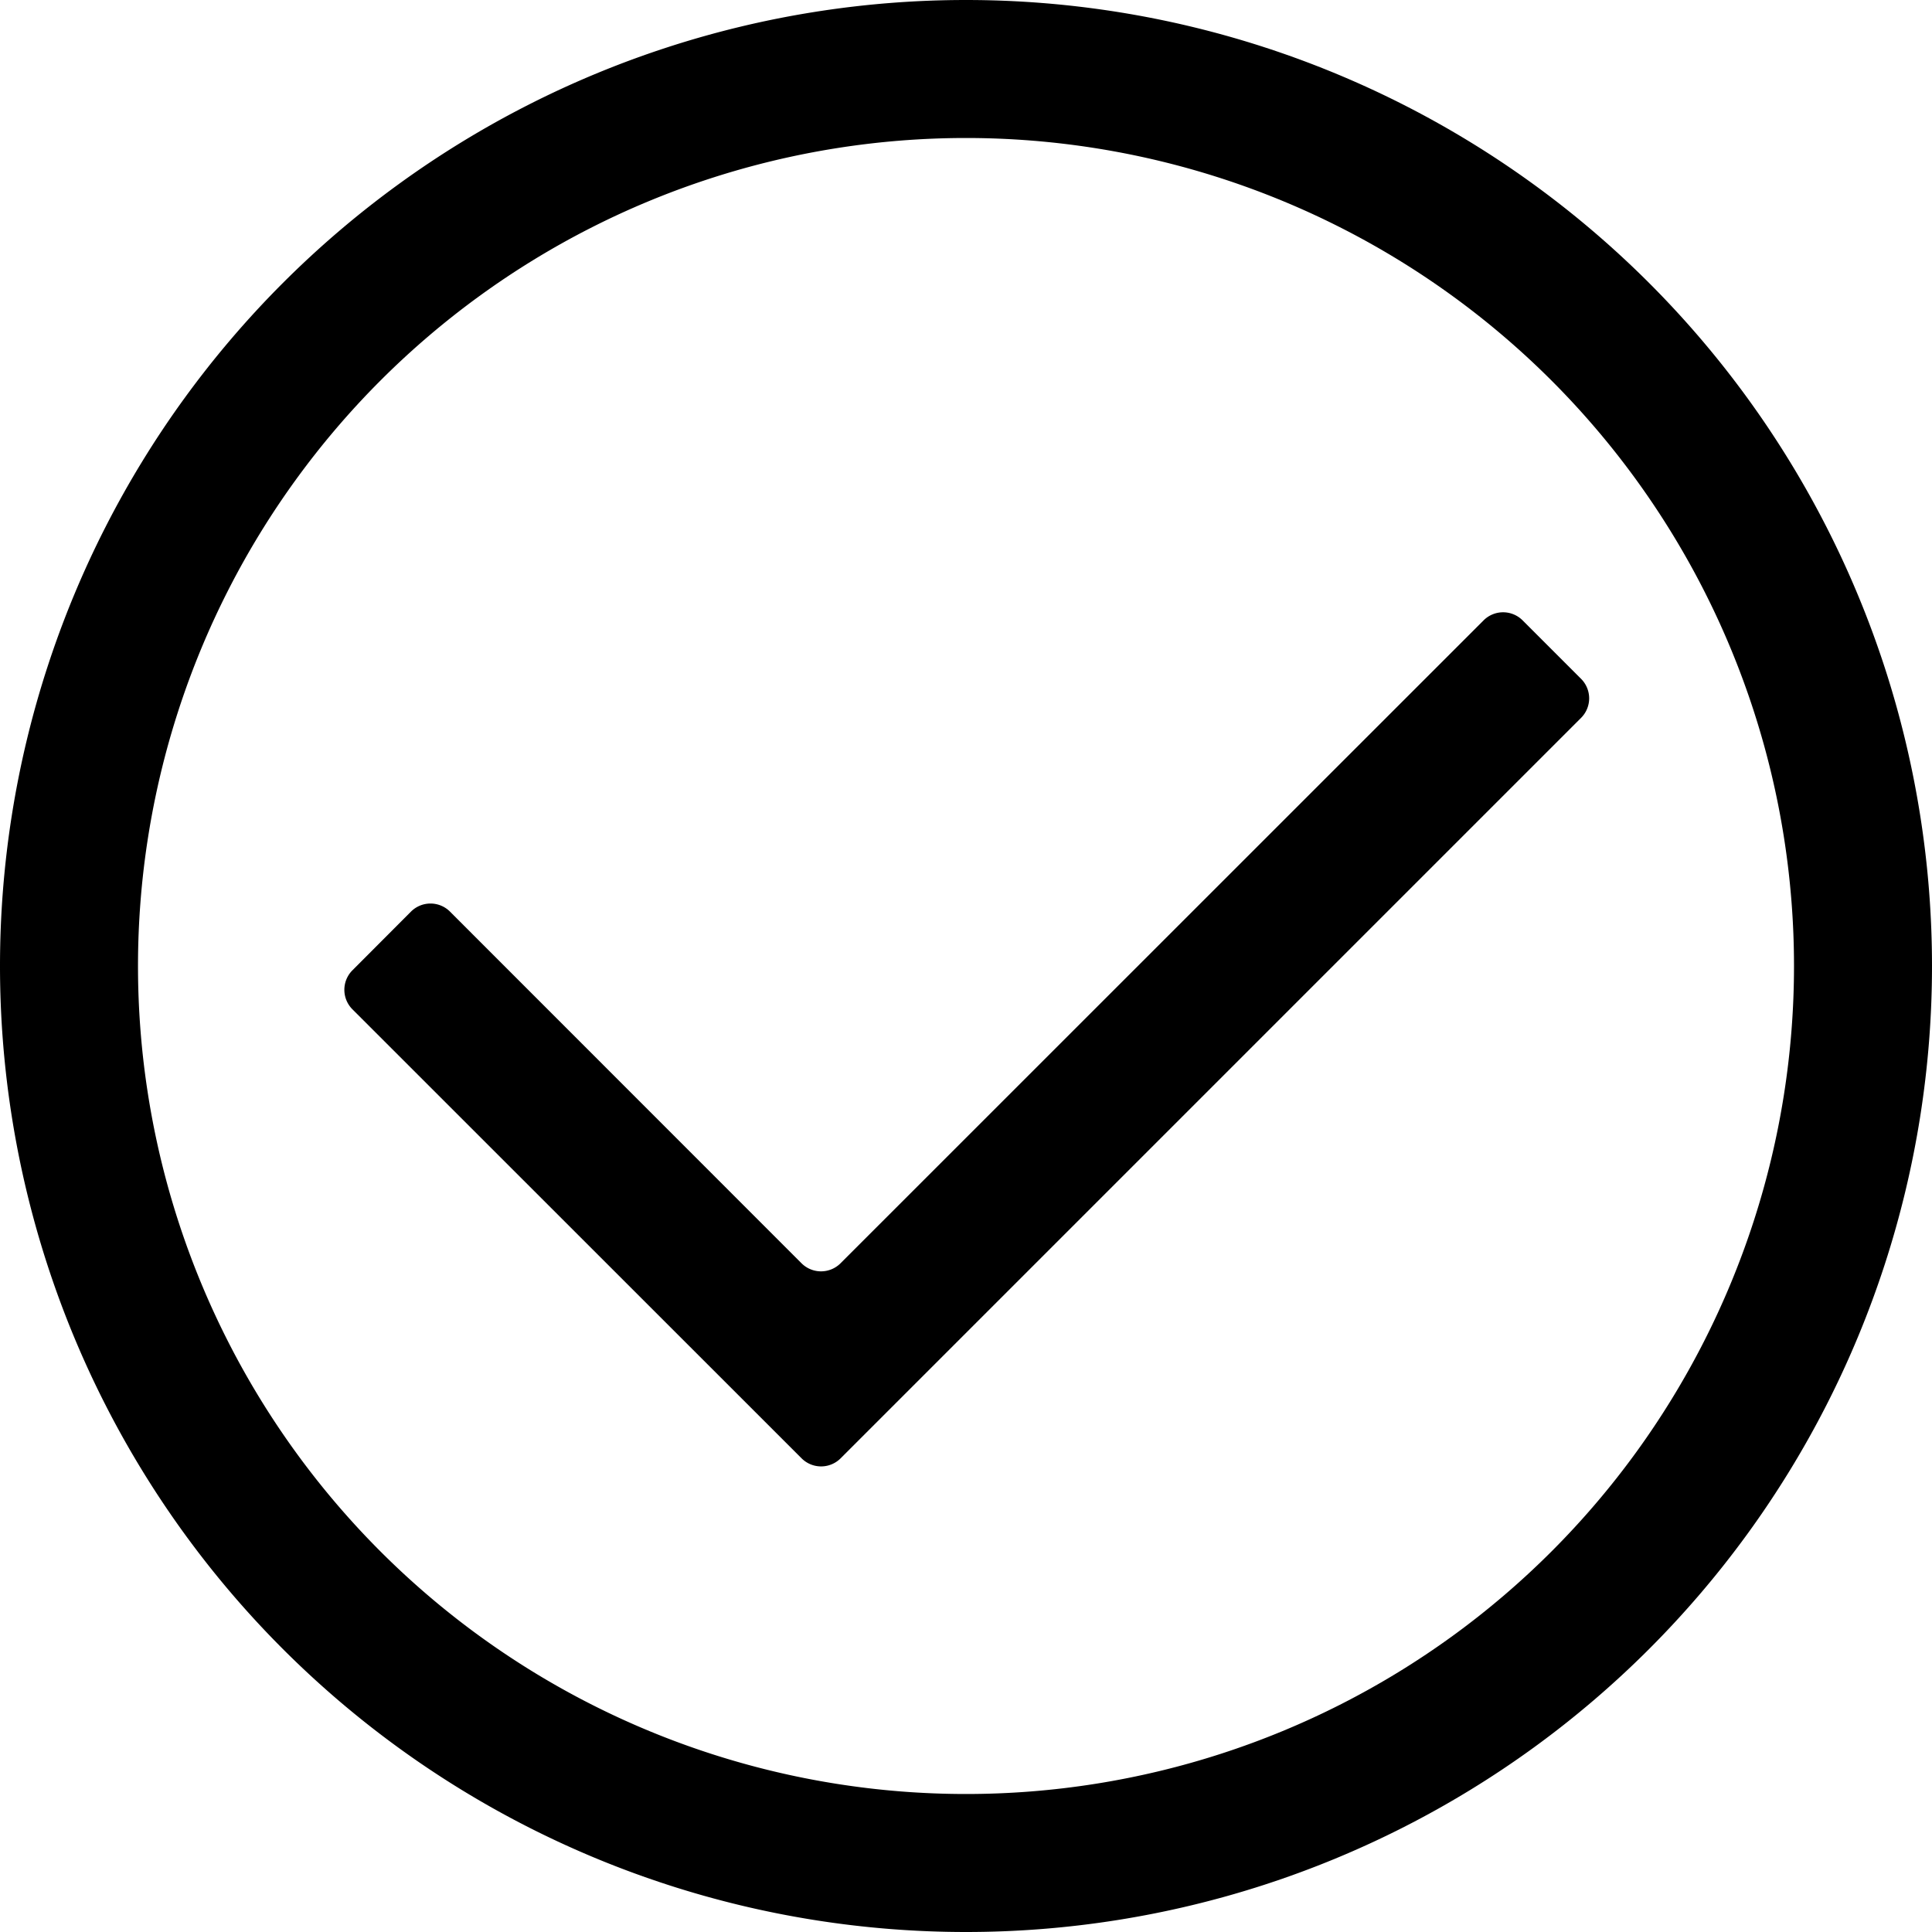 <svg viewBox="64 64 896 896"><path d="M512 64a448 448 0 1 1 0 896 448 448 0 0 1 0-896zm0 64a384 384 0 1 0 0 768 384 384 0 0 0 0-768zM272.704 486.784l163.008 163.072a12.8 12.8 0 0 0 18.112 0l298.24-298.176a12.8 12.8 0 0 1 18.048 0l27.136 27.136a12.8 12.8 0 0 1 0 18.112L453.824 740.352a12.8 12.8 0 0 1-18.048 0l-208.32-208.256a12.8 12.8 0 0 1 0-18.112l27.136-27.2a12.8 12.8 0 0 1 18.112 0z"/></svg>